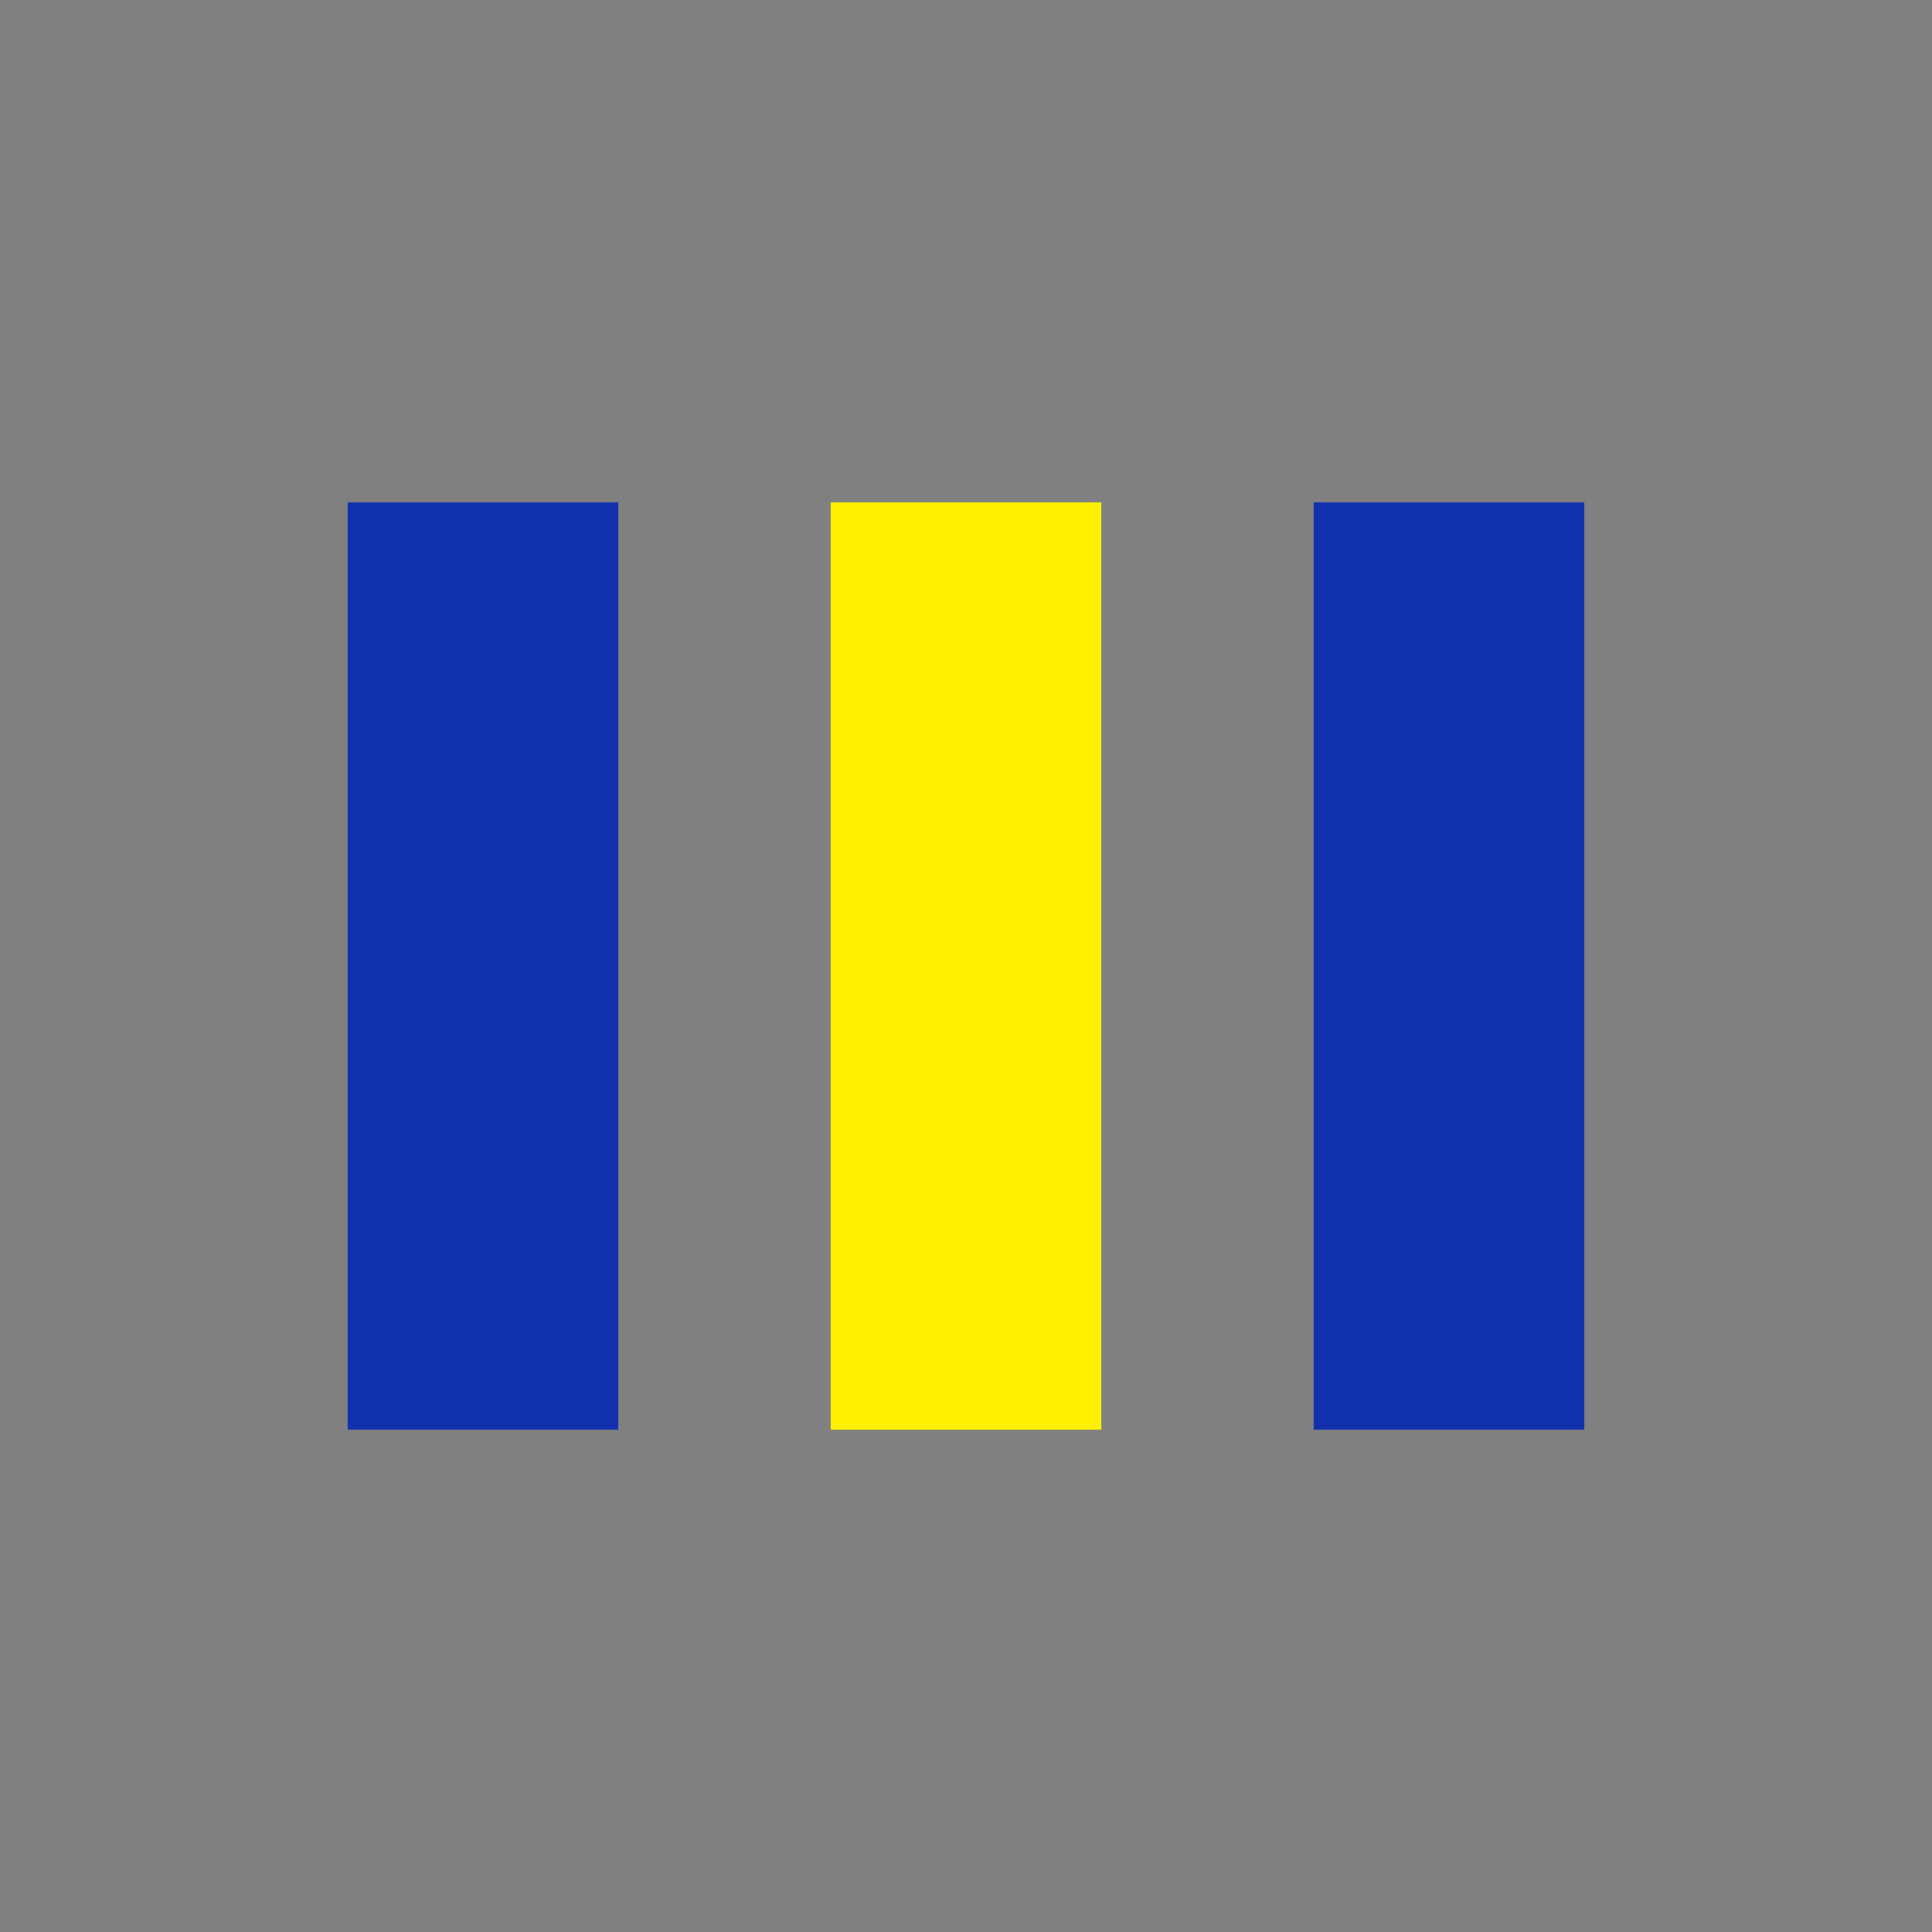 <?xml version="1.0" encoding="utf-8"?>
<svg xmlns="http://www.w3.org/2000/svg" xmlns:xlink="http://www.w3.org/1999/xlink" style="margin: auto; background: none; display: block; shape-rendering: auto; animation-play-state: running; animation-delay: 0s;" width="274px" height="274px" viewBox="0 0 100 100" preserveAspectRatio="xMidYMid">
<rect x="0" y="0" width="100" height="100" fill="#808080" stroke="none"/>
<rect x="18" y="26" width="14" height="48" fill="#1030ad" style="animation-play-state: running; animation-delay: 0s;">
  <animate attributeName="y" repeatCount="indefinite" dur="0.962s" calcMode="spline" keyTimes="0;0.5;1" values="16.4;26;26" keySplines="0 0.5 0.5 1;0 0.5 0.5 1" begin="-0.192s" style="animation-play-state: running; animation-delay: 0s;"></animate>
  <animate attributeName="height" repeatCount="indefinite" dur="0.962s" calcMode="spline" keyTimes="0;0.5;1" values="67.2;48;48" keySplines="0 0.5 0.5 1;0 0.5 0.5 1" begin="-0.192s" style="animation-play-state: running; animation-delay: 0s;"></animate>
</rect>
<rect x="43" y="26" width="14" height="48" fill="#fff200" style="animation-play-state: running; animation-delay: 0s;">
  <animate attributeName="y" repeatCount="indefinite" dur="0.962s" calcMode="spline" keyTimes="0;0.5;1" values="18.8;26;26" keySplines="0 0.5 0.5 1;0 0.5 0.5 1" begin="-0.096s" style="animation-play-state: running; animation-delay: 0s;"></animate>
  <animate attributeName="height" repeatCount="indefinite" dur="0.962s" calcMode="spline" keyTimes="0;0.5;1" values="62.4;48;48" keySplines="0 0.5 0.5 1;0 0.5 0.5 1" begin="-0.096s" style="animation-play-state: running; animation-delay: 0s;"></animate>
</rect>
<rect x="68" y="26" width="14" height="48" fill="#1030ad" style="animation-play-state: running; animation-delay: 0s;">
  <animate attributeName="y" repeatCount="indefinite" dur="0.962s" calcMode="spline" keyTimes="0;0.5;1" values="18.8;26;26" keySplines="0 0.5 0.5 1;0 0.5 0.5 1" style="animation-play-state: running; animation-delay: 0s;"></animate>
  <animate attributeName="height" repeatCount="indefinite" dur="0.962s" calcMode="spline" keyTimes="0;0.5;1" values="62.4;48;48" keySplines="0 0.5 0.5 1;0 0.5 0.5 1" style="animation-play-state: running; animation-delay: 0s;"></animate>
</rect>
<!-- [ldio] generated by https://loading.io/ --></svg>